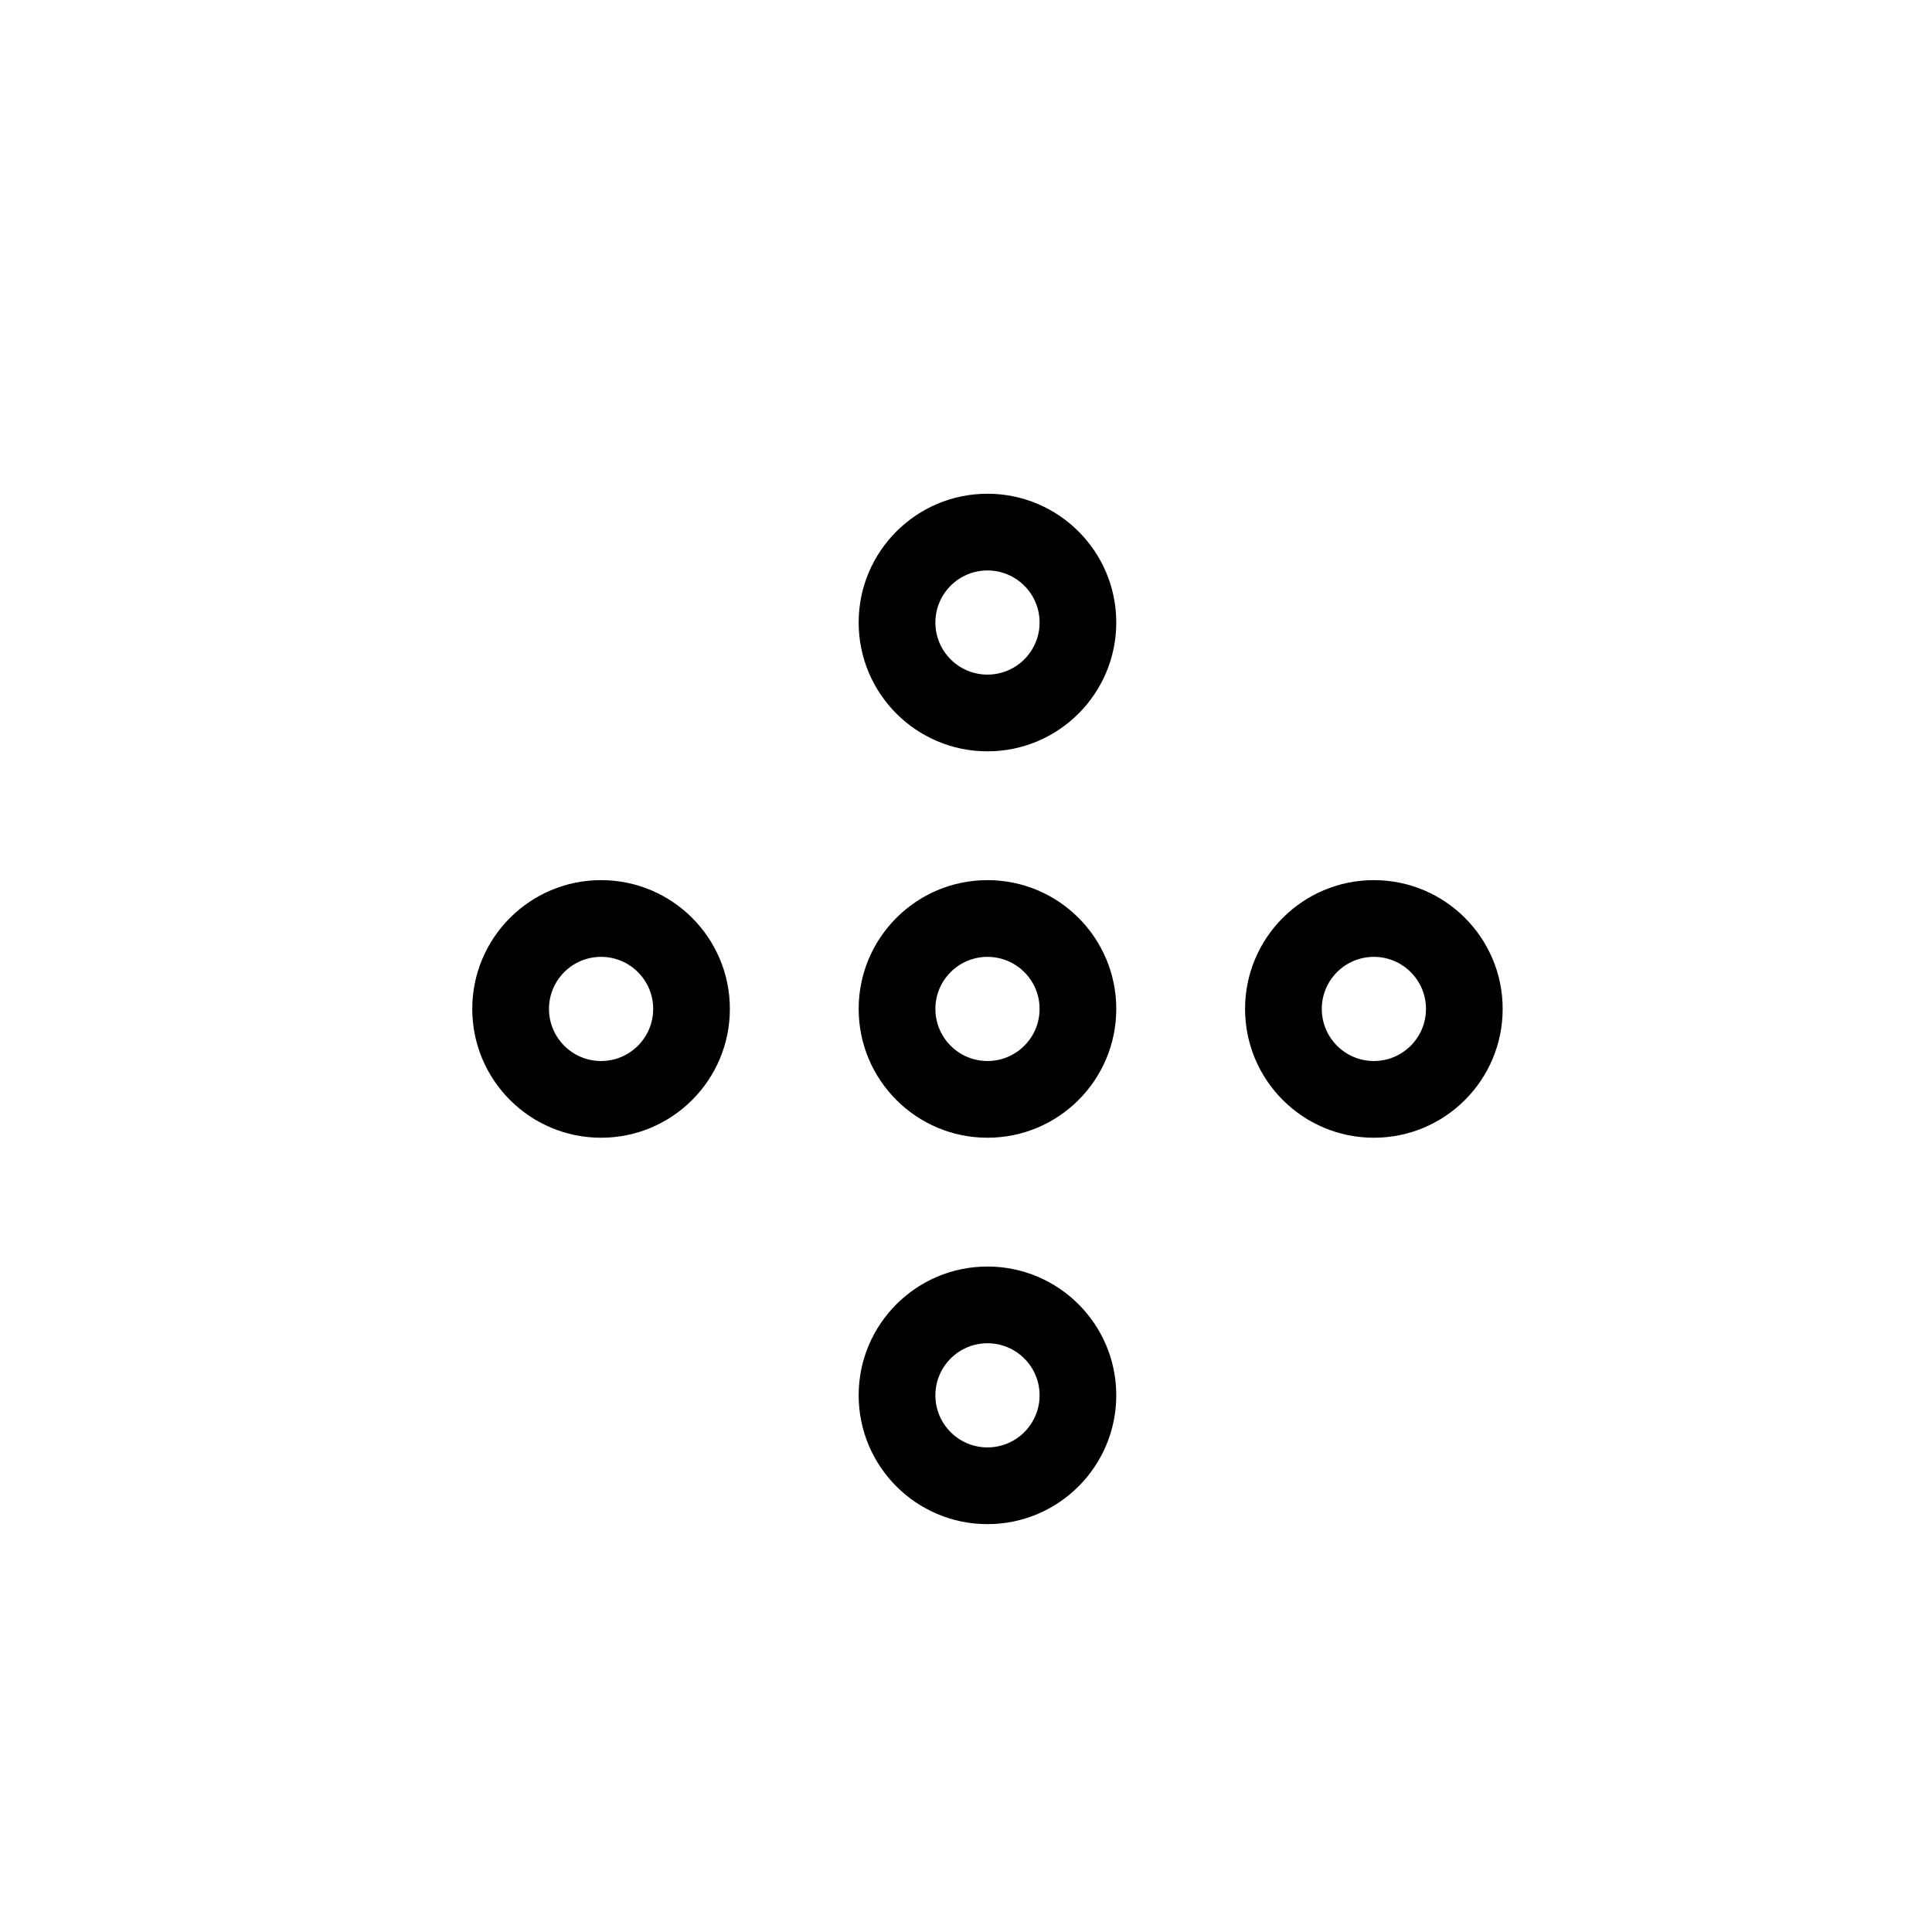 <svg viewBox="0 0 45 45" xmlns="http://www.w3.org/2000/svg" xmlns:xlink="http://www.w3.org/1999/xlink">
  <title>Several</title>
  <g fill="currentColor" fill-rule="evenodd" transform="translate(10 11)">
    <path d="M4.213,3.5 C4.213,4.169 3.67,4.713 2.999,4.713 C2.33,4.713 1.787,4.169 1.787,3.5 C1.787,2.83 2.33,2.286 2.999,2.286 C3.67,2.286 4.213,2.83 4.213,3.5 M0,3.5 C0,5.157 1.344,6.5 2.999,6.5 C4.656,6.5 6,5.157 6,3.5 C6,1.843 4.656,0.5 2.999,0.5 C1.344,0.5 0,1.843 0,3.5" transform="rotate(90 8 8.5)"/>
    <path d="M4.213,3.5 C4.213,4.169 3.67,4.713 2.999,4.713 C2.33,4.713 1.787,4.169 1.787,3.5 C1.787,2.83 2.33,2.286 2.999,2.286 C3.67,2.286 4.213,2.83 4.213,3.5 M0,3.5 C0,5.157 1.344,6.5 2.999,6.5 C4.656,6.5 6,5.157 6,3.5 C6,1.843 4.656,0.5 2.999,0.5 C1.344,0.5 0,1.843 0,3.5" transform="rotate(90 3.5 13)"/>
    <path d="M4.213,3.5 C4.213,4.169 3.67,4.713 2.999,4.713 C2.33,4.713 1.787,4.169 1.787,3.5 C1.787,2.83 2.33,2.286 2.999,2.286 C3.67,2.286 4.213,2.83 4.213,3.5 M0,3.5 C0,5.157 1.344,6.5 2.999,6.5 C4.656,6.5 6,5.157 6,3.5 C6,1.843 4.656,0.5 2.999,0.5 C1.344,0.5 0,1.843 0,3.5" transform="rotate(90 -1 8.5)"/>
    <path d="M4.213,3.5 C4.213,4.169 3.67,4.713 2.999,4.713 C2.33,4.713 1.787,4.169 1.787,3.5 C1.787,2.83 2.33,2.286 2.999,2.286 C3.67,2.286 4.213,2.83 4.213,3.5 M0,3.5 C0,5.157 1.344,6.5 2.999,6.5 C4.656,6.5 6,5.157 6,3.5 C6,1.843 4.656,0.5 2.999,0.5 C1.344,0.5 0,1.843 0,3.5" transform="rotate(90 8 17.5)"/>
    <path d="M4.213,3.5 C4.213,4.169 3.67,4.713 2.999,4.713 C2.33,4.713 1.787,4.169 1.787,3.5 C1.787,2.83 2.33,2.286 2.999,2.286 C3.67,2.286 4.213,2.83 4.213,3.5 M0,3.5 C0,5.157 1.344,6.5 2.999,6.5 C4.656,6.5 6,5.157 6,3.5 C6,1.843 4.656,0.5 2.999,0.5 C1.344,0.5 0,1.843 0,3.5" transform="rotate(90 -1 17.5)"/>
  </g>
</svg>
